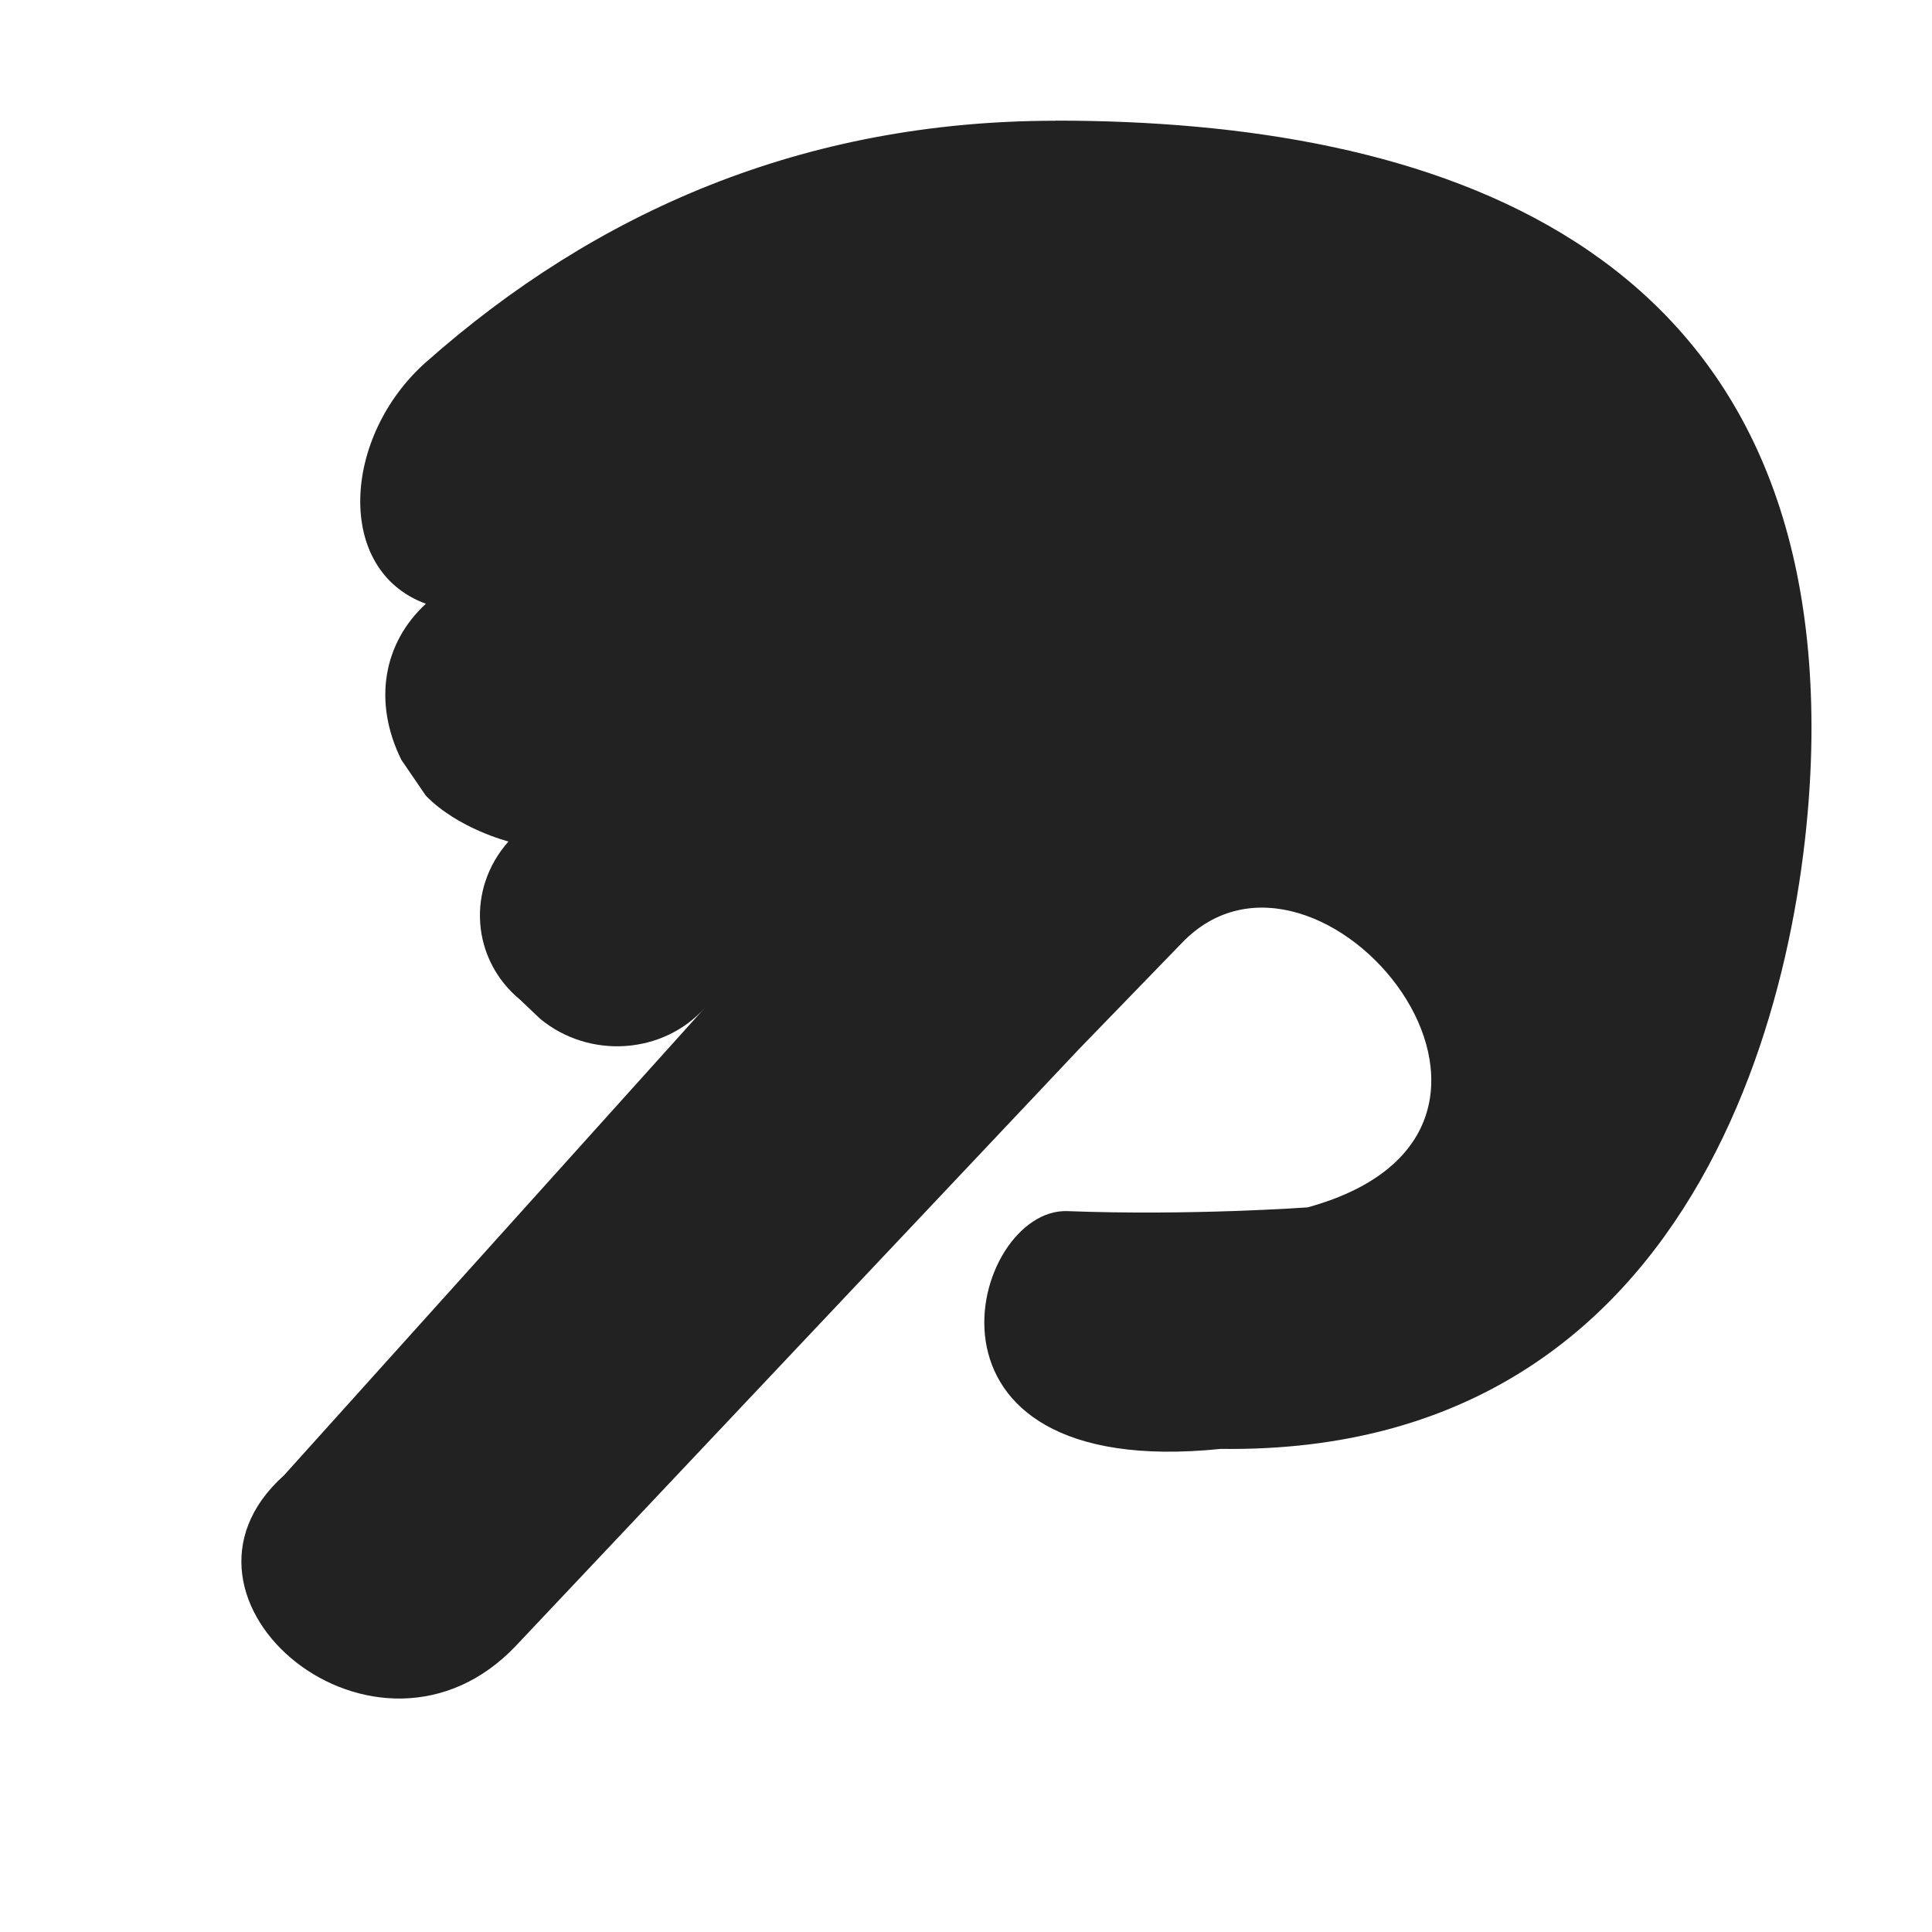 <?xml version="1.0" encoding="UTF-8"?>
<svg height="16px" viewBox="0 0 16 16" width="16px" xmlns="http://www.w3.org/2000/svg">
    <path d="m 8.742 1 c -2.086 0 -3.809 0.754 -5.215 2 c -0.691 0.613 -0.758 1.723 0 2 c -0.352 0.324 -0.441 0.812 -0.203 1.293 l 0.203 0.297 c 0.266 0.273 0.684 0.379 0.684 0.379 c -0.348 0.391 -0.309 0.977 0.098 1.312 l 0.164 0.156 c 0.406 0.336 1.02 0.297 1.367 -0.094 c 0 0 -0.066 0.078 0 0 l -3.488 3.875 c -1.148 1.027 0.773 2.633 1.926 1.406 l 4.66 -4.938 l 0.848 -0.875 c 1.129 -1.184 3.387 1.543 1.043 2.188 c 0 0 -0.969 0.07 -1.988 0.031 c -0.805 -0.031 -1.426 2.246 1.27 1.969 c 4.07 0.055 4.891 -4 4.891 -5.969 c 0 -4.031 -3.129 -5.031 -6.258 -5.031 z m 0 0" fill="#222222"/>
</svg>
